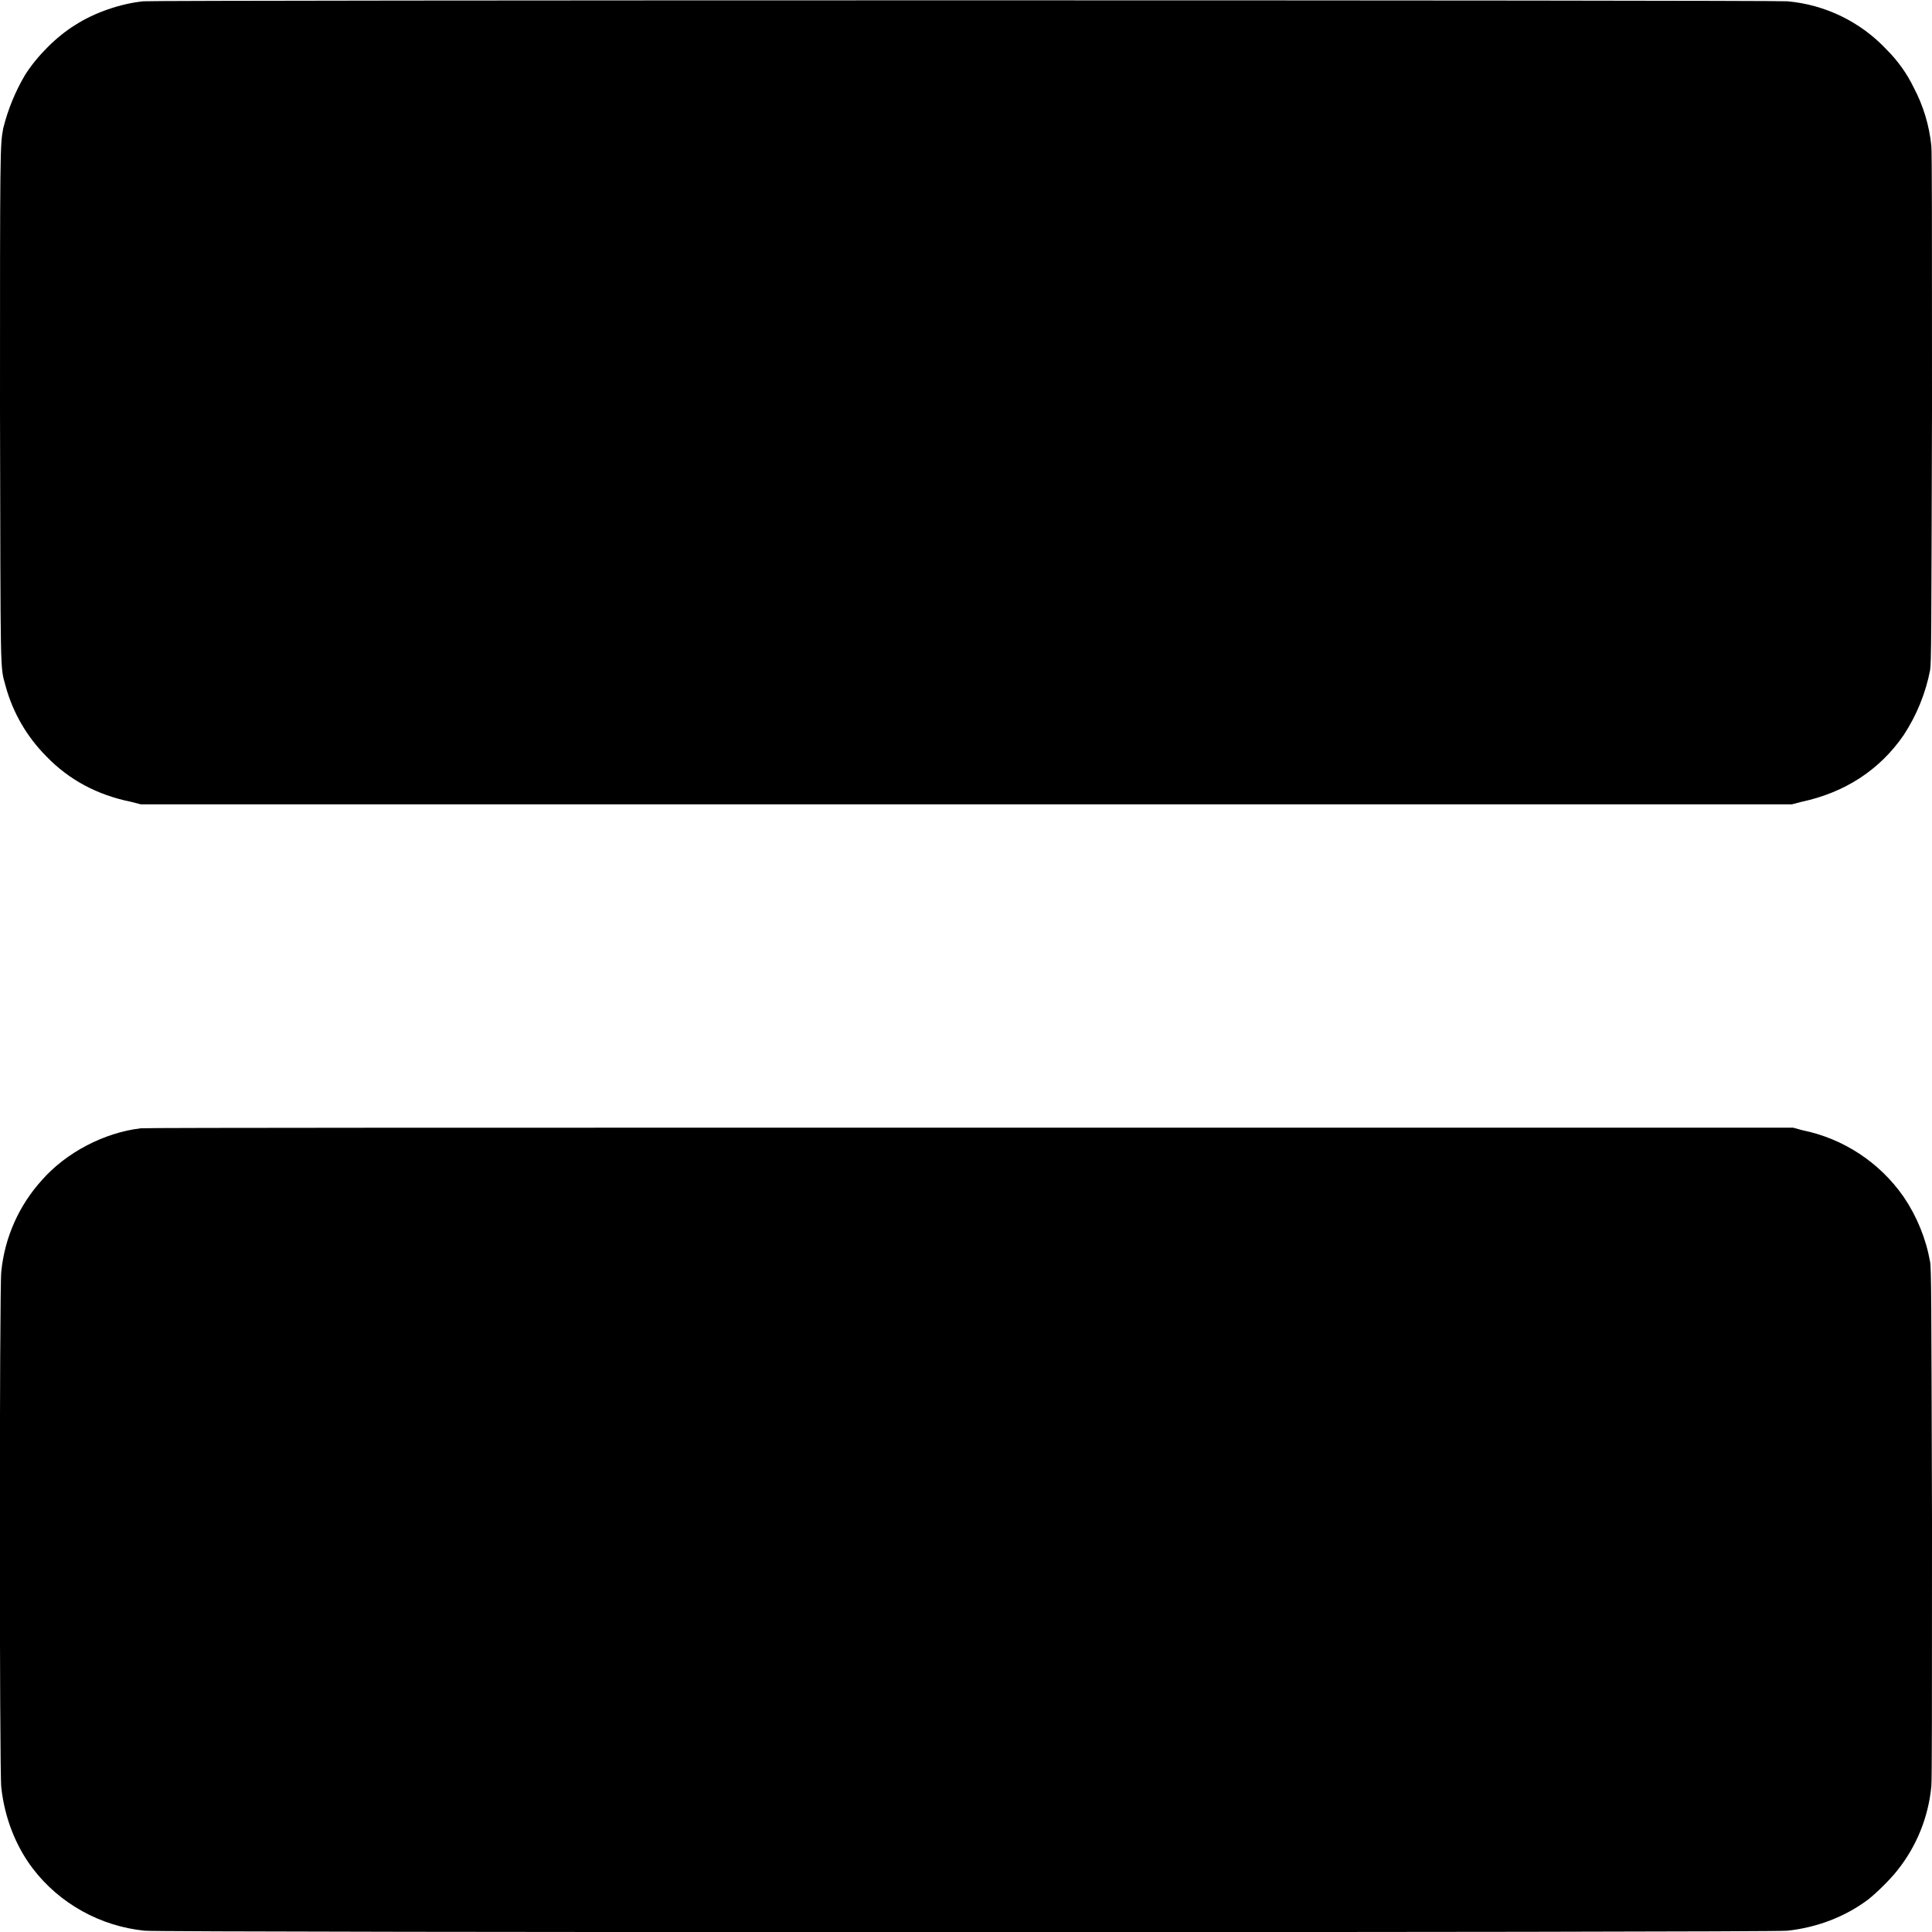 <svg width="12" height="12" viewBox="0 0 12 12" fill="none" xmlns="http://www.w3.org/2000/svg">
<g clip-path="url(#clip0_2538_49030)">
<path d="M0.89 0.008C0.747 0.023 0.587 0.078 0.466 0.156C0.352 0.226 0.23 0.348 0.156 0.465C0.095 0.568 0.049 0.68 0.02 0.797C5.4948e-07 0.902 5.4948e-07 0.937 5.4948e-07 2.543C0.004 4.253 5.47618e-07 4.129 0.035 4.262C0.08 4.427 0.168 4.578 0.289 4.699C0.429 4.844 0.605 4.938 0.813 4.98L0.875 4.996H11.129L11.191 4.98C11.461 4.922 11.676 4.781 11.824 4.566C11.904 4.444 11.96 4.307 11.988 4.164C11.996 4.121 11.996 3.949 12 2.543C12 1.418 12 0.953 11.996 0.906C11.983 0.779 11.946 0.656 11.886 0.543C11.844 0.456 11.787 0.377 11.719 0.309C11.557 0.136 11.338 0.029 11.102 0.008C11.032 -4.68753e-05 0.957 -4.68753e-05 0.89 0.008ZM0.875 7.008C0.645 7.035 0.41 7.16 0.262 7.328C0.118 7.486 0.029 7.686 0.008 7.898C-0.004 7.98 -0.004 11.023 0.008 11.102C0.028 11.285 0.094 11.461 0.203 11.605C0.286 11.714 0.391 11.804 0.51 11.87C0.63 11.937 0.762 11.978 0.898 11.992C0.977 12.004 11.023 12.004 11.102 11.992C11.285 11.972 11.461 11.906 11.605 11.797C11.656 11.757 11.746 11.668 11.785 11.617C11.905 11.467 11.978 11.285 11.996 11.094C12 11.047 12 10.582 12 9.457C11.996 8.059 11.996 7.879 11.988 7.836C11.962 7.692 11.906 7.555 11.824 7.434C11.675 7.22 11.45 7.072 11.195 7.02L11.137 7.004H6.023C3.211 7.004 0.895 7.004 0.875 7.008Z" fill="currentColor"/>
</g>
<defs>
<clipPath id="clip0_2538_49030">
<rect width="12" height="12" fill="white"/>
</clipPath>
</defs>
</svg>
